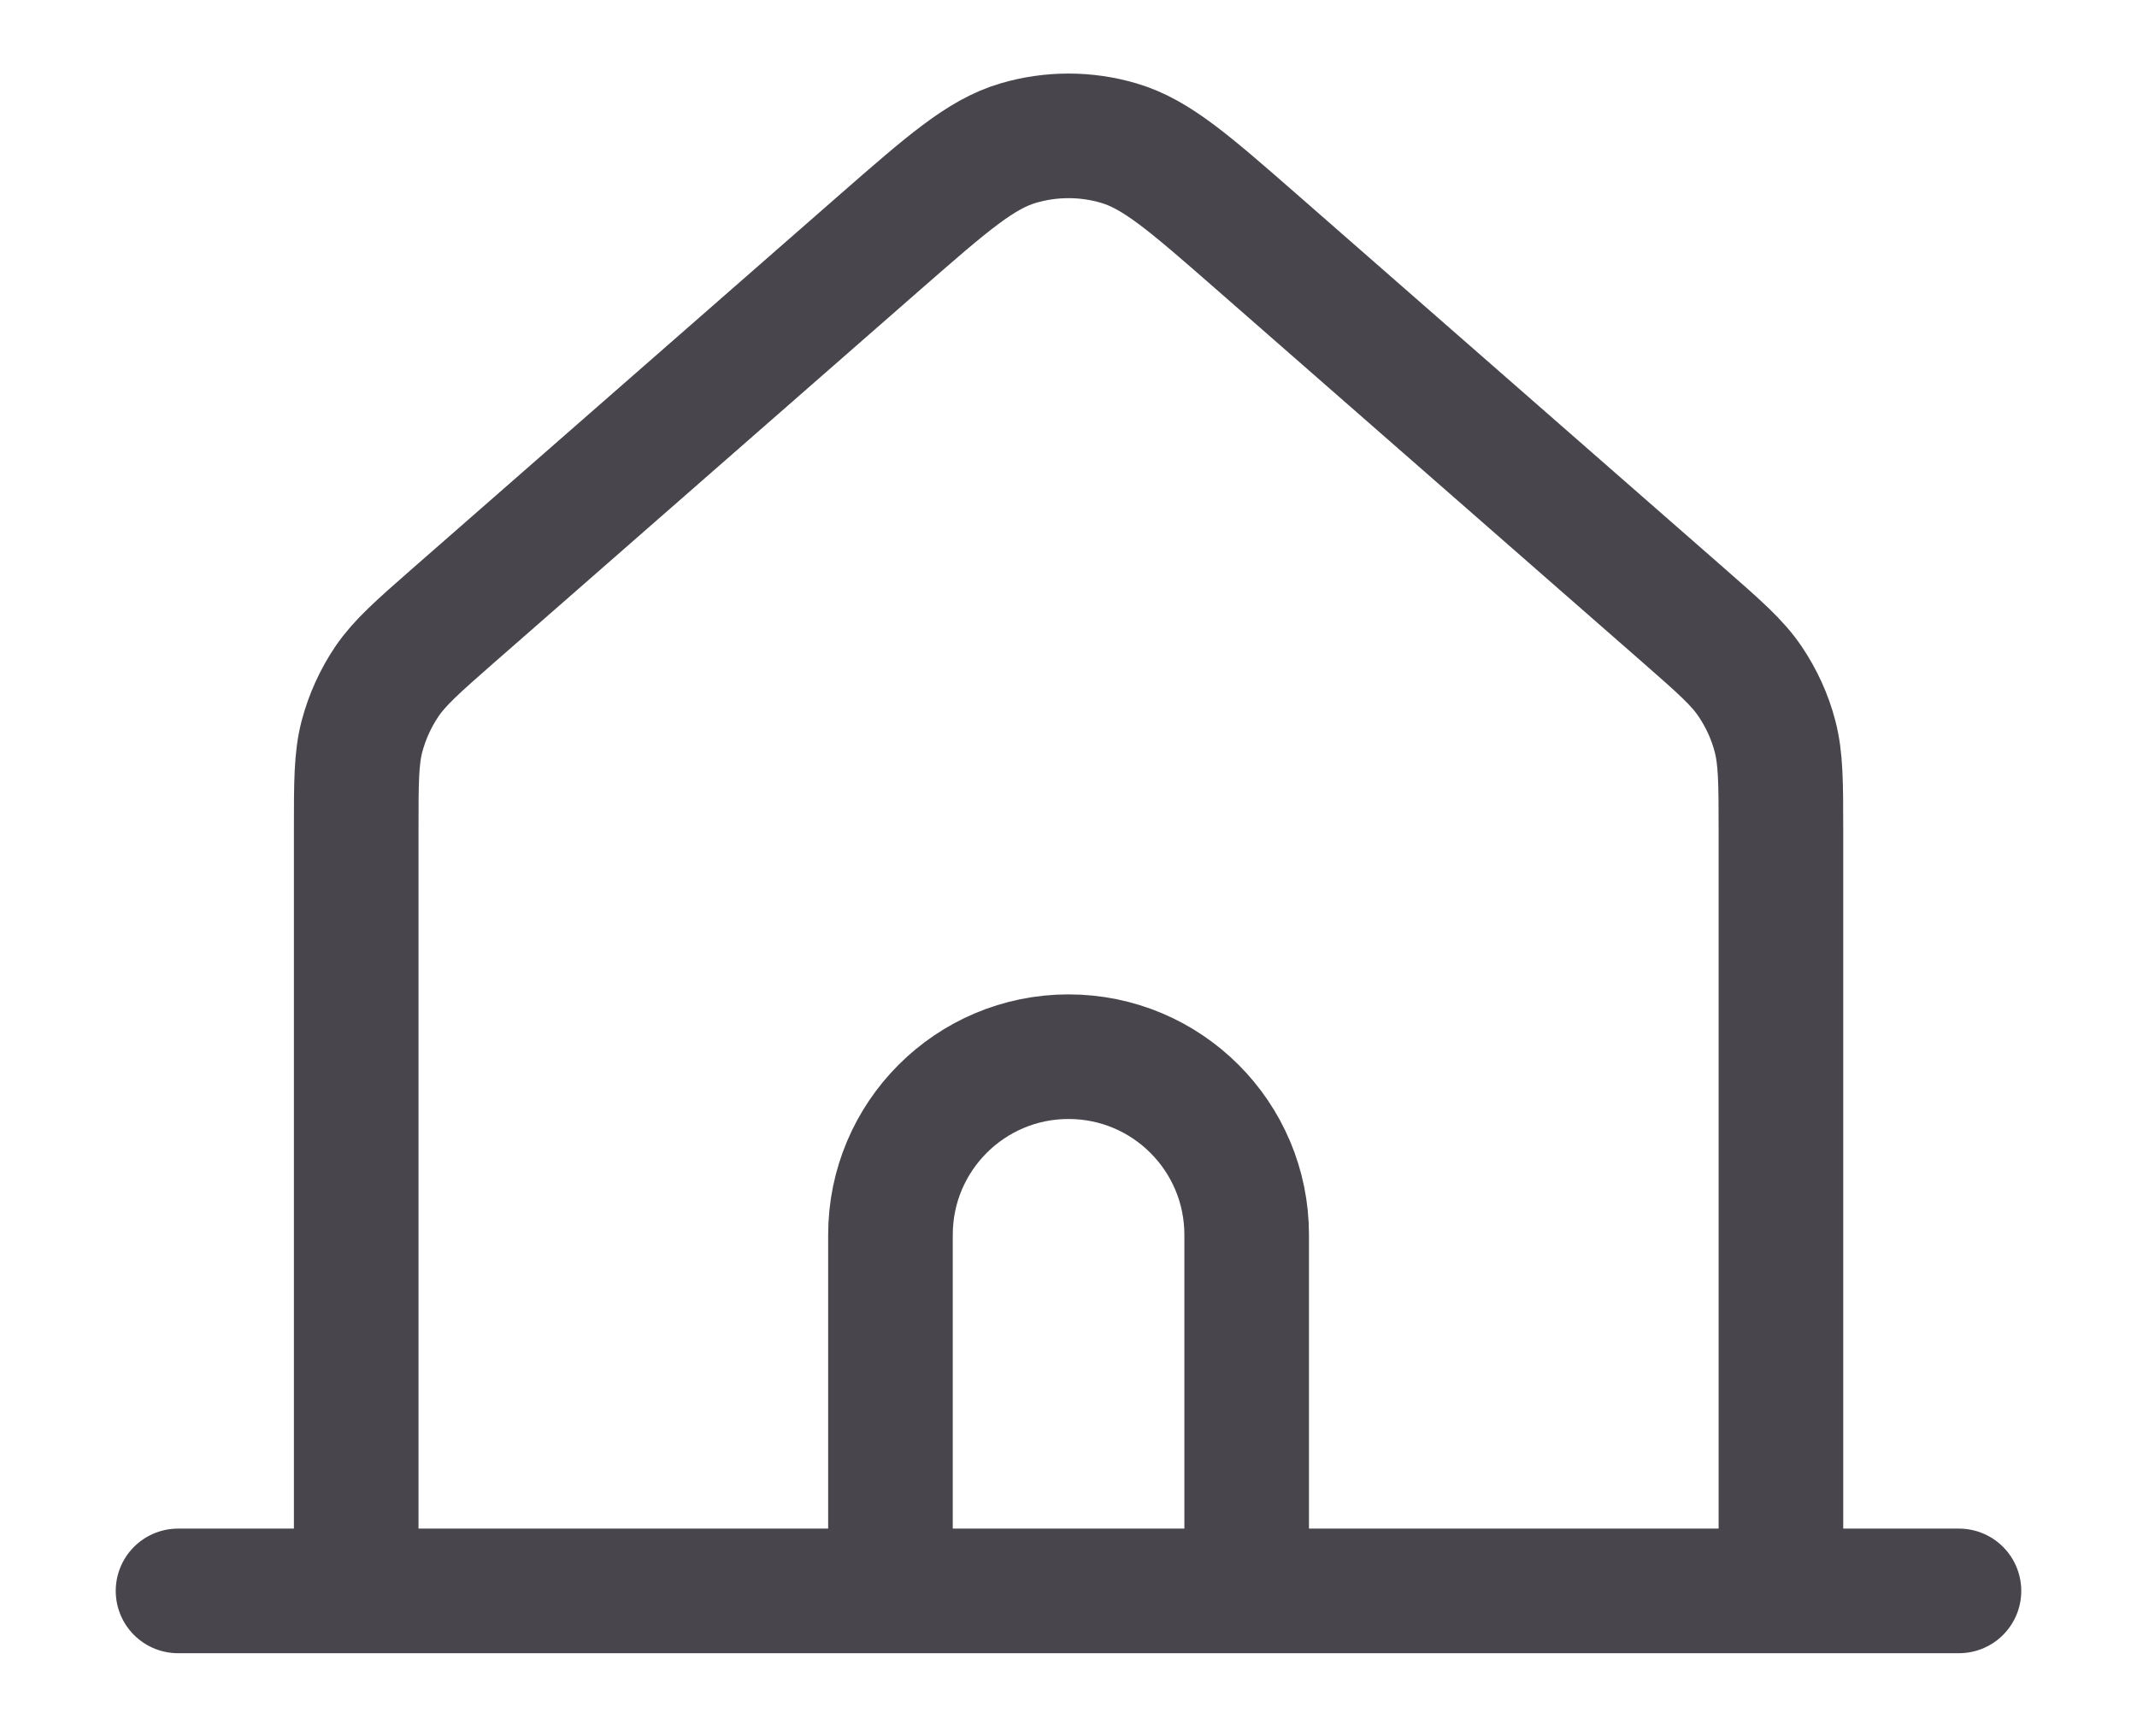 <svg width="16" height="13" viewBox="0 0 16 13" fill="none" xmlns="http://www.w3.org/2000/svg">
<path d="M1.333 11.912H2.667M2.667 11.912H6.667M2.667 11.912V6.214C2.667 5.858 2.667 5.679 2.71 5.514C2.749 5.367 2.812 5.228 2.897 5.102C2.994 4.96 3.127 4.843 3.395 4.608L6.596 1.807C7.093 1.373 7.342 1.155 7.622 1.072C7.869 0.999 8.132 0.999 8.378 1.072C8.659 1.155 8.907 1.373 9.405 1.808L12.605 4.608C12.873 4.843 13.007 4.96 13.103 5.102C13.188 5.228 13.252 5.367 13.29 5.514C13.333 5.679 13.334 5.858 13.334 6.214V11.912M6.667 11.912H9.334M6.667 11.912V9.246C6.667 8.509 7.264 7.912 8 7.912C8.737 7.912 9.334 8.509 9.334 9.246V11.912M9.334 11.912H13.334M13.334 11.912H14.667" stroke="#48464C" stroke-width="0.933" stroke-linecap="round" stroke-linejoin="round"/>
</svg>
